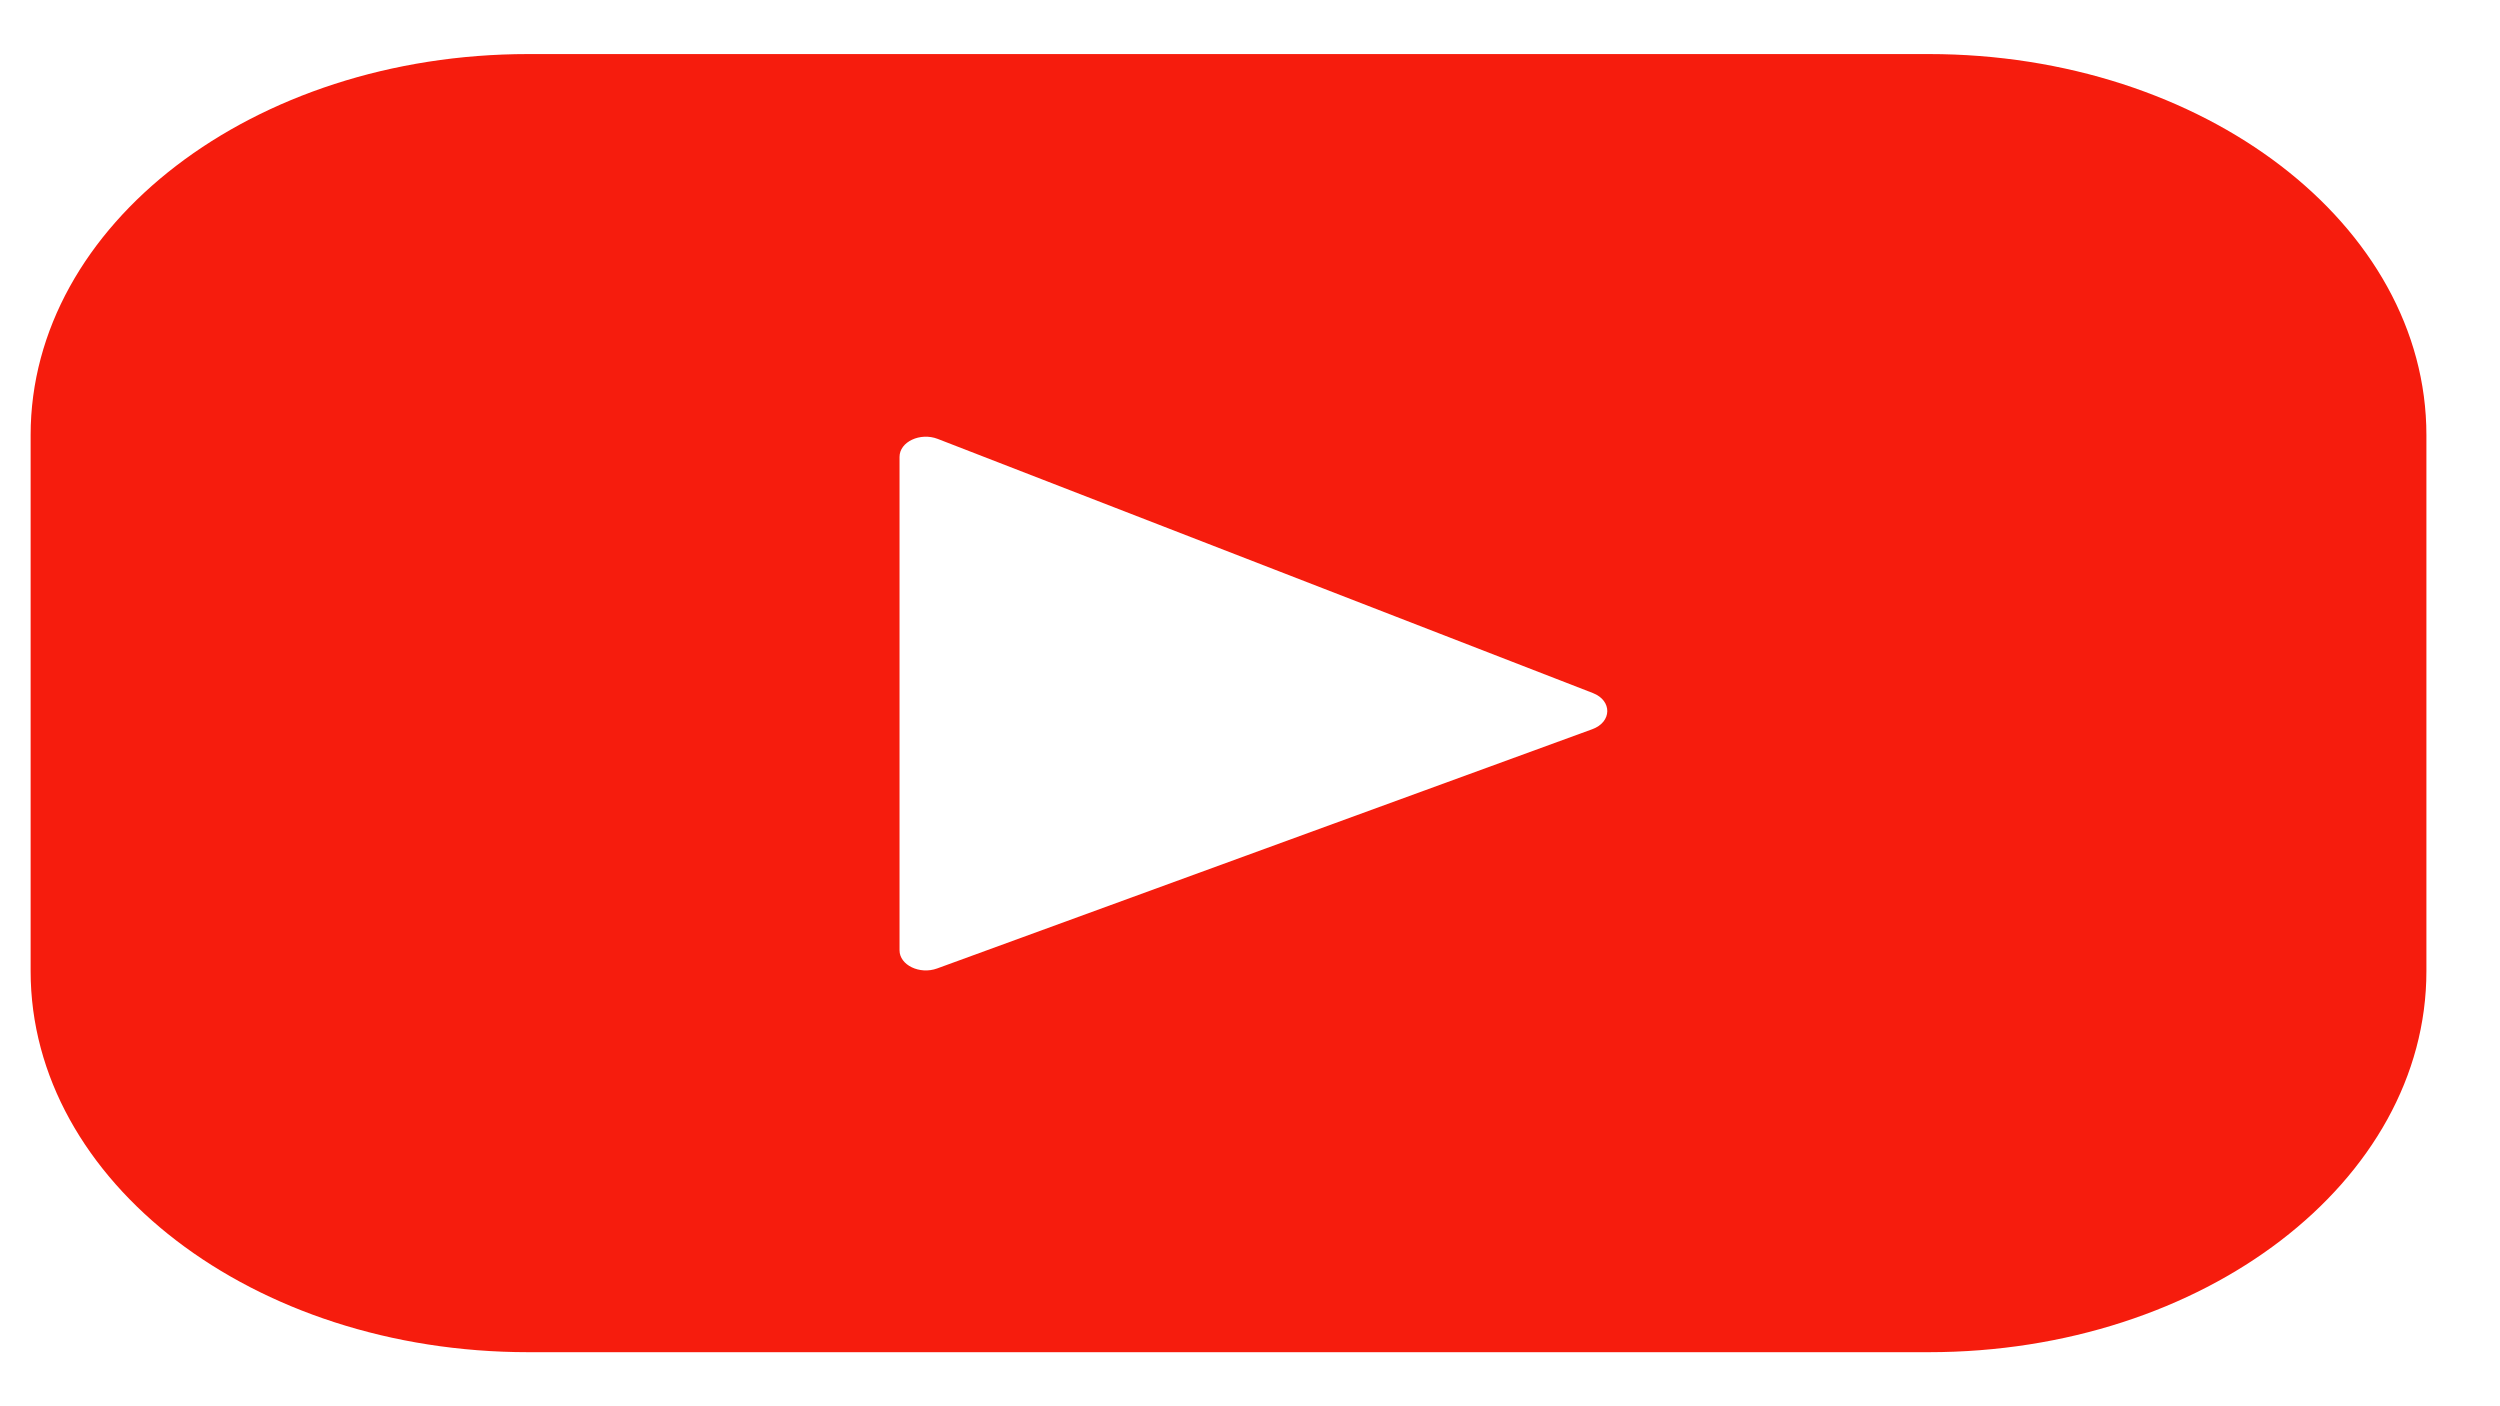 <svg width="32" height="18" viewBox="0 0 32 18" fill="none" xmlns="http://www.w3.org/2000/svg">
<path id="Vector" d="M24.689 0.692H6.761C3.243 0.692 0.392 2.876 0.392 5.569V12.431C0.392 15.124 3.243 17.308 6.761 17.308H24.689C28.206 17.308 31.058 15.124 31.058 12.431V5.569C31.058 2.876 28.206 0.692 24.689 0.692ZM20.381 9.334L11.996 12.396C11.772 12.478 11.514 12.353 11.514 12.164V5.848C11.514 5.655 11.779 5.531 12.003 5.618L20.389 8.871C20.638 8.968 20.634 9.242 20.381 9.334Z" fill="#F61C0D"/>
</svg>

